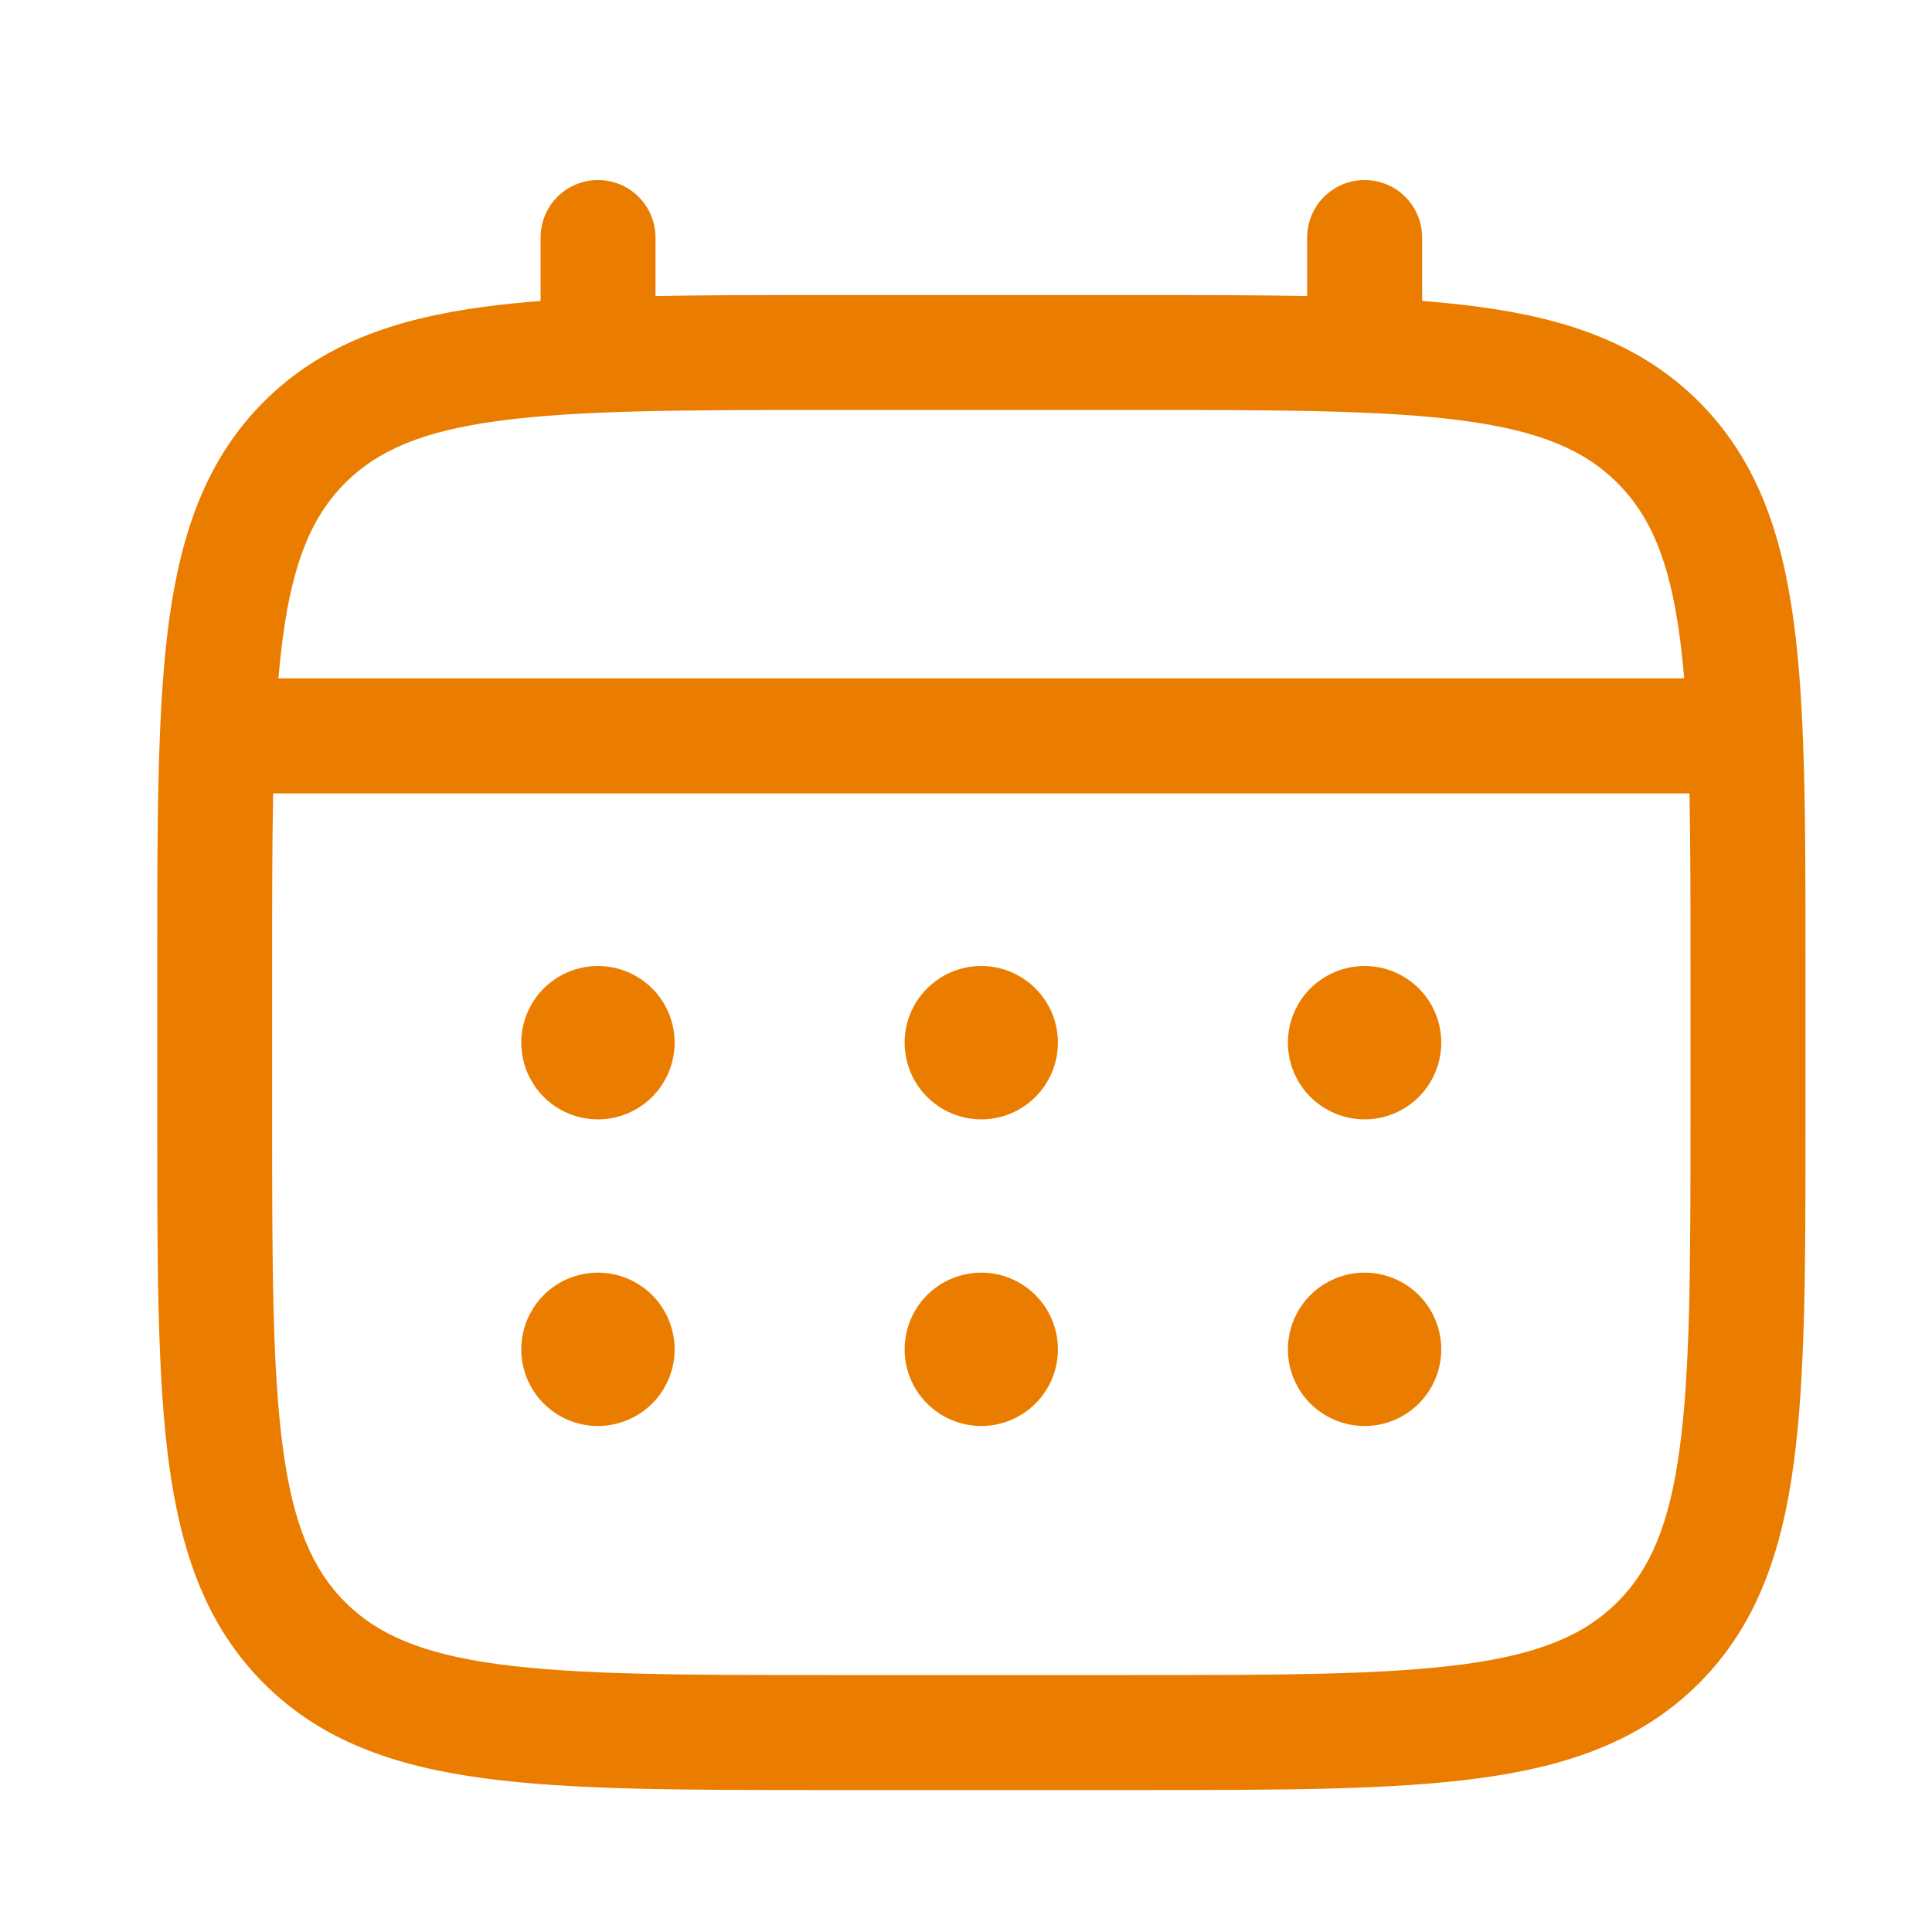 <svg width="21" height="21" viewBox="0 0 21 21" fill="none" xmlns="http://www.w3.org/2000/svg">
<path d="M14.833 12.167C15.054 12.167 15.266 12.079 15.422 11.923C15.578 11.766 15.666 11.554 15.666 11.333C15.666 11.112 15.578 10.9 15.422 10.744C15.266 10.588 15.054 10.5 14.833 10.5C14.612 10.5 14.4 10.588 14.243 10.744C14.087 10.9 13.999 11.112 13.999 11.333C13.999 11.554 14.087 11.766 14.243 11.923C14.4 12.079 14.612 12.167 14.833 12.167ZM14.833 15.5C15.054 15.5 15.266 15.412 15.422 15.256C15.578 15.1 15.666 14.888 15.666 14.667C15.666 14.446 15.578 14.234 15.422 14.077C15.266 13.921 15.054 13.833 14.833 13.833C14.612 13.833 14.4 13.921 14.243 14.077C14.087 14.234 13.999 14.446 13.999 14.667C13.999 14.888 14.087 15.1 14.243 15.256C14.4 15.412 14.612 15.5 14.833 15.5ZM11.499 11.333C11.499 11.554 11.412 11.766 11.255 11.923C11.099 12.079 10.887 12.167 10.666 12.167C10.445 12.167 10.233 12.079 10.077 11.923C9.92 11.766 9.833 11.554 9.833 11.333C9.833 11.112 9.92 10.9 10.077 10.744C10.233 10.588 10.445 10.5 10.666 10.5C10.887 10.5 11.099 10.588 11.255 10.744C11.412 10.9 11.499 11.112 11.499 11.333ZM11.499 14.667C11.499 14.888 11.412 15.1 11.255 15.256C11.099 15.412 10.887 15.5 10.666 15.5C10.445 15.5 10.233 15.412 10.077 15.256C9.92 15.1 9.833 14.888 9.833 14.667C9.833 14.446 9.92 14.234 10.077 14.077C10.233 13.921 10.445 13.833 10.666 13.833C10.887 13.833 11.099 13.921 11.255 14.077C11.412 14.234 11.499 14.446 11.499 14.667ZM6.499 12.167C6.72 12.167 6.932 12.079 7.089 11.923C7.245 11.766 7.333 11.554 7.333 11.333C7.333 11.112 7.245 10.9 7.089 10.744C6.932 10.588 6.72 10.5 6.499 10.5C6.278 10.5 6.066 10.588 5.91 10.744C5.754 10.9 5.666 11.112 5.666 11.333C5.666 11.554 5.754 11.766 5.91 11.923C6.066 12.079 6.278 12.167 6.499 12.167ZM6.499 15.5C6.72 15.5 6.932 15.412 7.089 15.256C7.245 15.1 7.333 14.888 7.333 14.667C7.333 14.446 7.245 14.234 7.089 14.077C6.932 13.921 6.72 13.833 6.499 13.833C6.278 13.833 6.066 13.921 5.91 14.077C5.754 14.234 5.666 14.446 5.666 14.667C5.666 14.888 5.754 15.1 5.91 15.256C6.066 15.412 6.278 15.5 6.499 15.5Z" fill="#EA7D00"/>
<path fill-rule="evenodd" clip-rule="evenodd" d="M6.5 1.957C6.666 1.957 6.825 2.023 6.942 2.14C7.059 2.257 7.125 2.416 7.125 2.582V3.218C7.676 3.207 8.284 3.207 8.952 3.207H12.38C13.049 3.207 13.656 3.207 14.208 3.218V2.582C14.208 2.416 14.274 2.257 14.391 2.14C14.508 2.023 14.667 1.957 14.833 1.957C14.999 1.957 15.158 2.023 15.275 2.14C15.392 2.257 15.458 2.416 15.458 2.582V3.271C15.675 3.288 15.88 3.309 16.074 3.335C17.051 3.466 17.841 3.743 18.466 4.366C19.089 4.99 19.366 5.781 19.497 6.758C19.625 7.708 19.625 8.92 19.625 10.452V12.212C19.625 13.744 19.625 14.957 19.497 15.906C19.366 16.883 19.089 17.674 18.466 18.298C17.841 18.921 17.051 19.198 16.074 19.329C15.124 19.457 13.912 19.457 12.38 19.457H8.954C7.422 19.457 6.209 19.457 5.26 19.329C4.283 19.198 3.492 18.921 2.868 18.298C2.245 17.674 1.968 16.883 1.836 15.906C1.709 14.956 1.709 13.744 1.709 12.212V10.452C1.709 8.92 1.709 7.707 1.836 6.758C1.968 5.781 2.245 4.99 2.868 4.366C3.492 3.743 4.283 3.466 5.26 3.335C5.454 3.309 5.66 3.288 5.876 3.271V2.582C5.876 2.416 5.941 2.258 6.058 2.14C6.175 2.023 6.334 1.957 6.5 1.957ZM5.425 4.574C4.587 4.686 4.104 4.898 3.751 5.25C3.399 5.603 3.187 6.086 3.075 6.924C3.056 7.065 3.04 7.215 3.026 7.373H18.306C18.293 7.215 18.277 7.065 18.258 6.923C18.146 6.085 17.934 5.602 17.581 5.25C17.229 4.897 16.746 4.685 15.907 4.573C15.052 4.458 13.922 4.456 12.333 4.456H9C7.411 4.456 6.282 4.459 5.425 4.574ZM2.958 10.499C2.958 9.787 2.958 9.168 2.969 8.624H18.364C18.375 9.168 18.375 9.787 18.375 10.499V12.165C18.375 13.755 18.373 14.884 18.258 15.74C18.146 16.578 17.934 17.061 17.581 17.414C17.229 17.766 16.746 17.978 15.907 18.09C15.052 18.205 13.922 18.207 12.333 18.207H9C7.411 18.207 6.282 18.205 5.425 18.09C4.587 17.978 4.104 17.766 3.751 17.414C3.399 17.061 3.187 16.578 3.075 15.739C2.96 14.884 2.958 13.755 2.958 12.165V10.499Z" fill="#EA7D00"/>
</svg>
